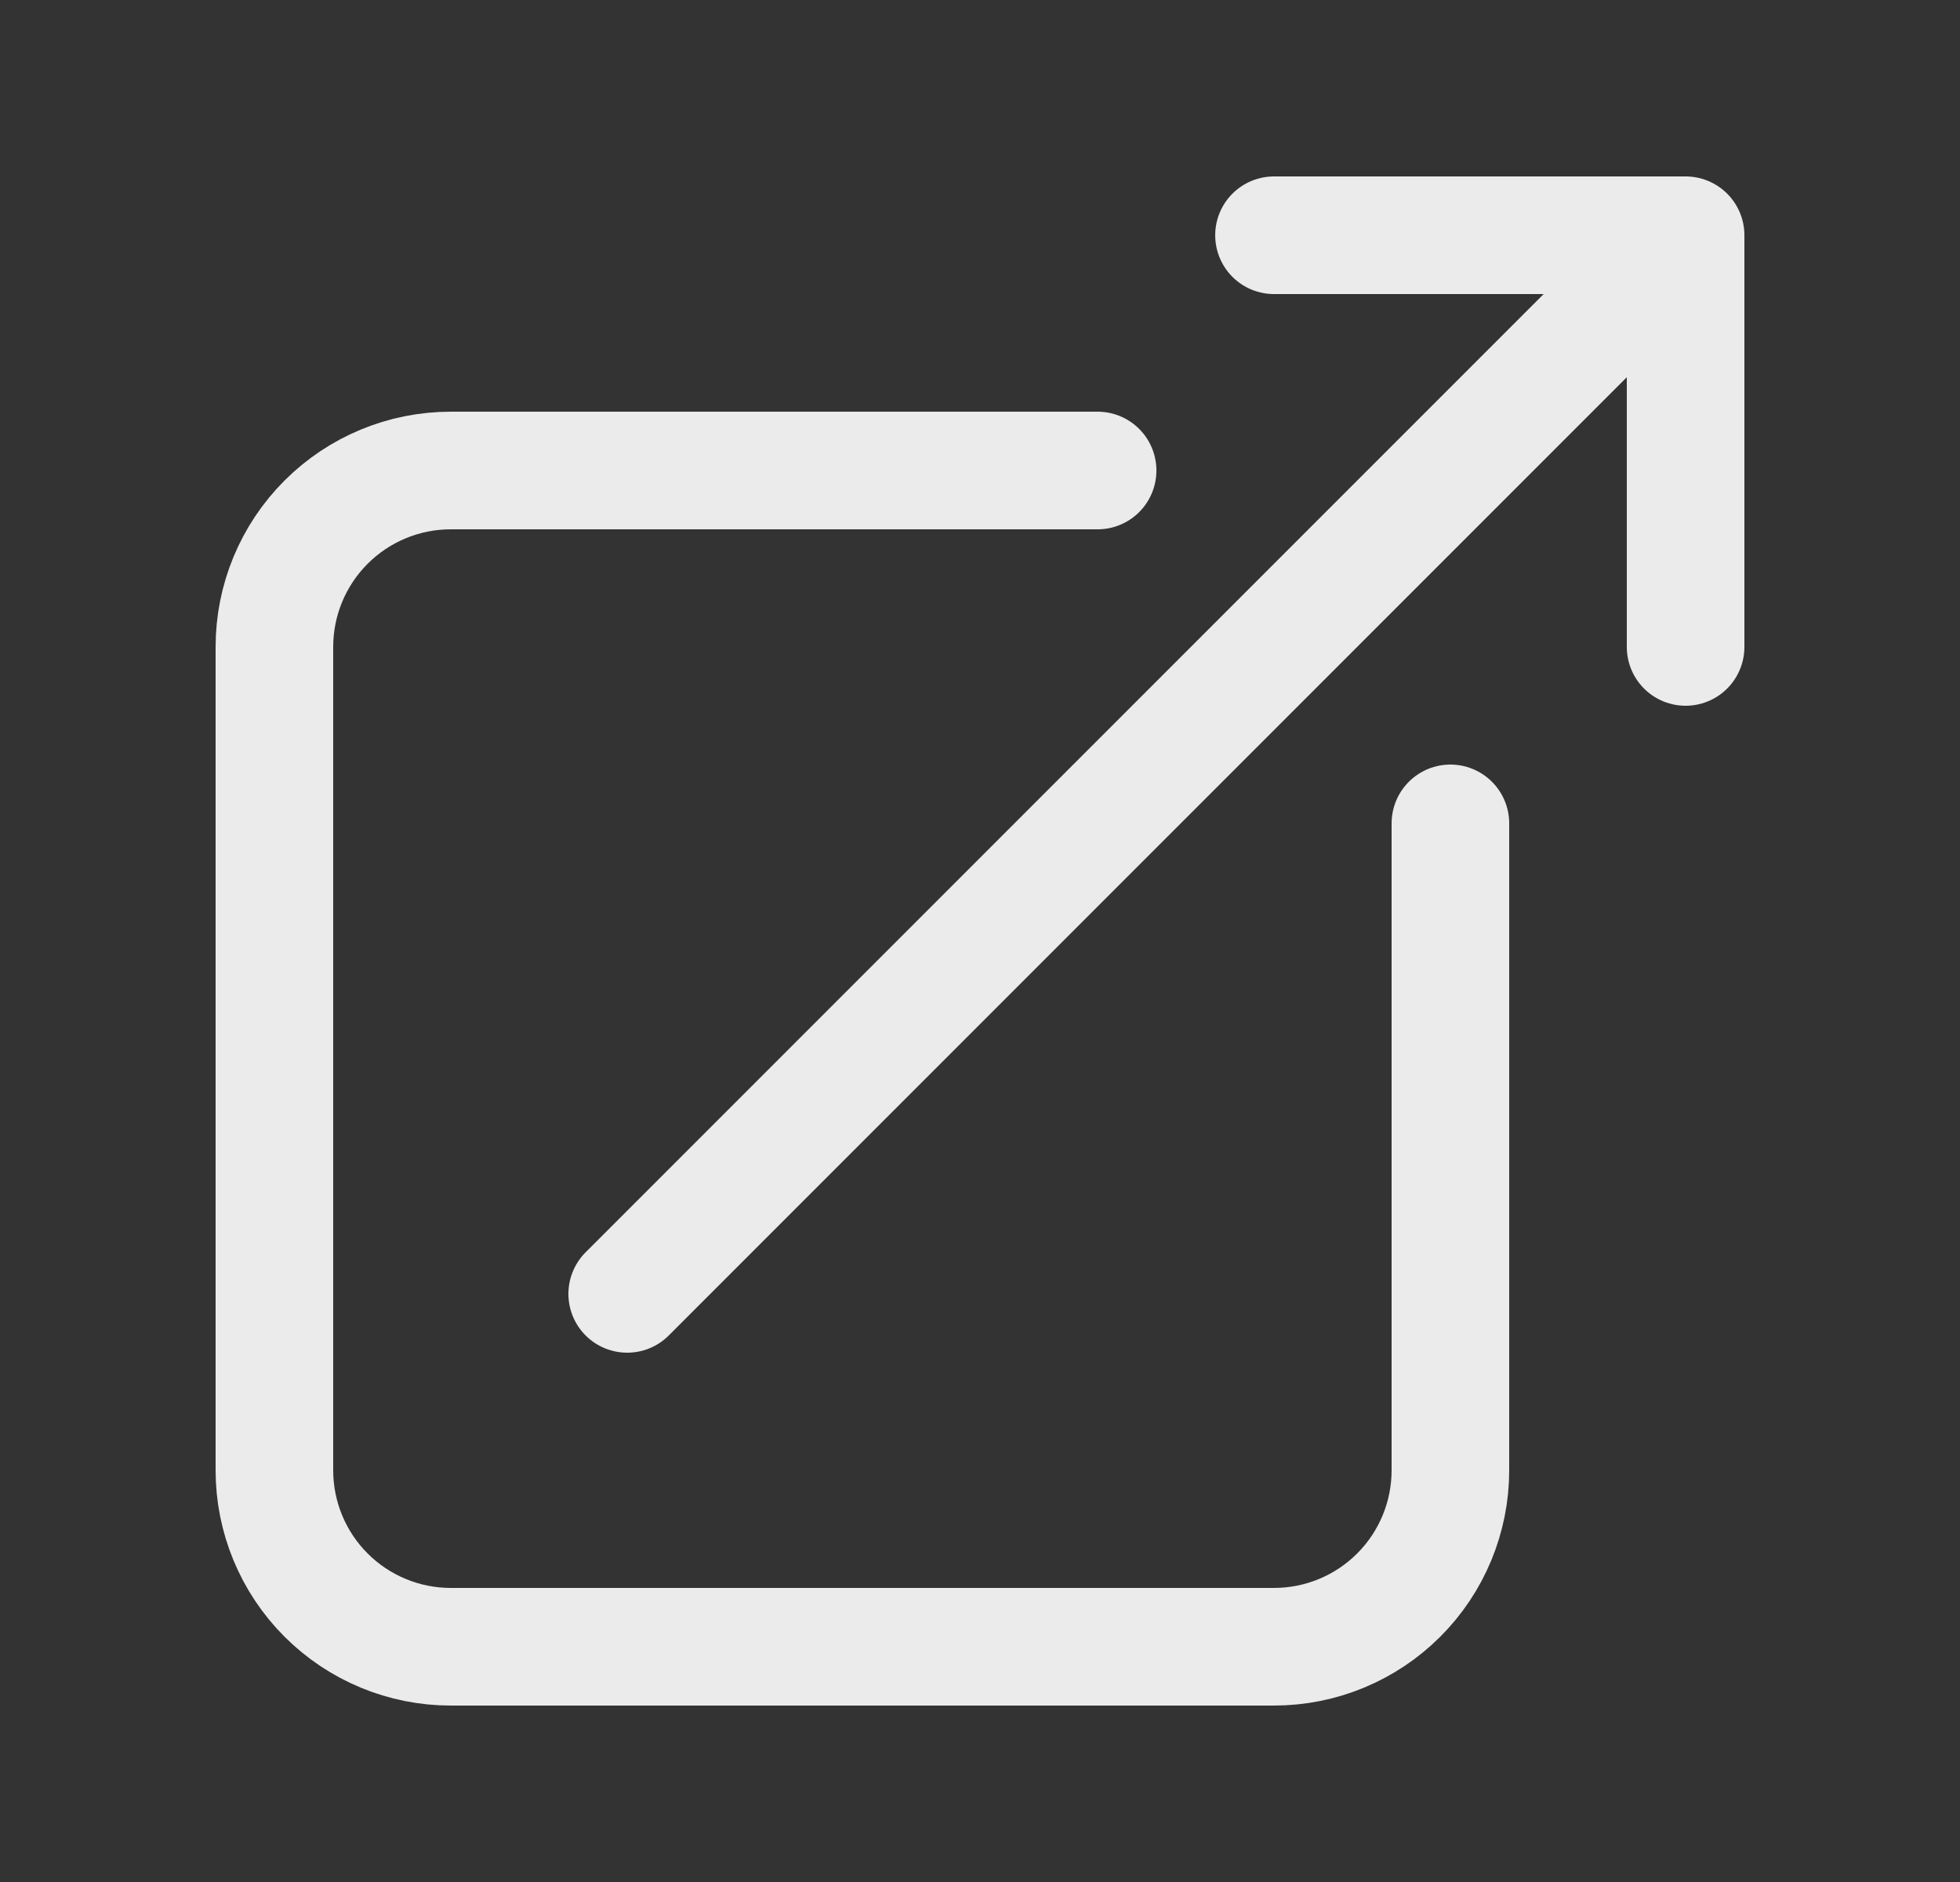 <svg width="25" height="24" viewBox="0 0 25 24" fill="none" xmlns="http://www.w3.org/2000/svg">
<rect x="0" y="0" width="25" height="24" fill="#333333" stroke="none"/>
<path d="M14 6H5.75C5.153 6 4.581 6.237 4.159 6.659C3.737 7.081 3.5 7.653 3.5 8.25V18.75C3.5 19.347 3.737 19.919 4.159 20.341C4.581 20.763 5.153 21 5.75 21H16.25C16.847 21 17.419 20.763 17.841 20.341C18.263 19.919 18.5 19.347 18.5 18.75V10.5M8 16.5L21.5 3M21.5 3H16.25M21.5 3V8.25" stroke="white" stroke-opacity="0.9" stroke-width="1.5" stroke-linecap="round" stroke-linejoin="round"/>
</svg>
